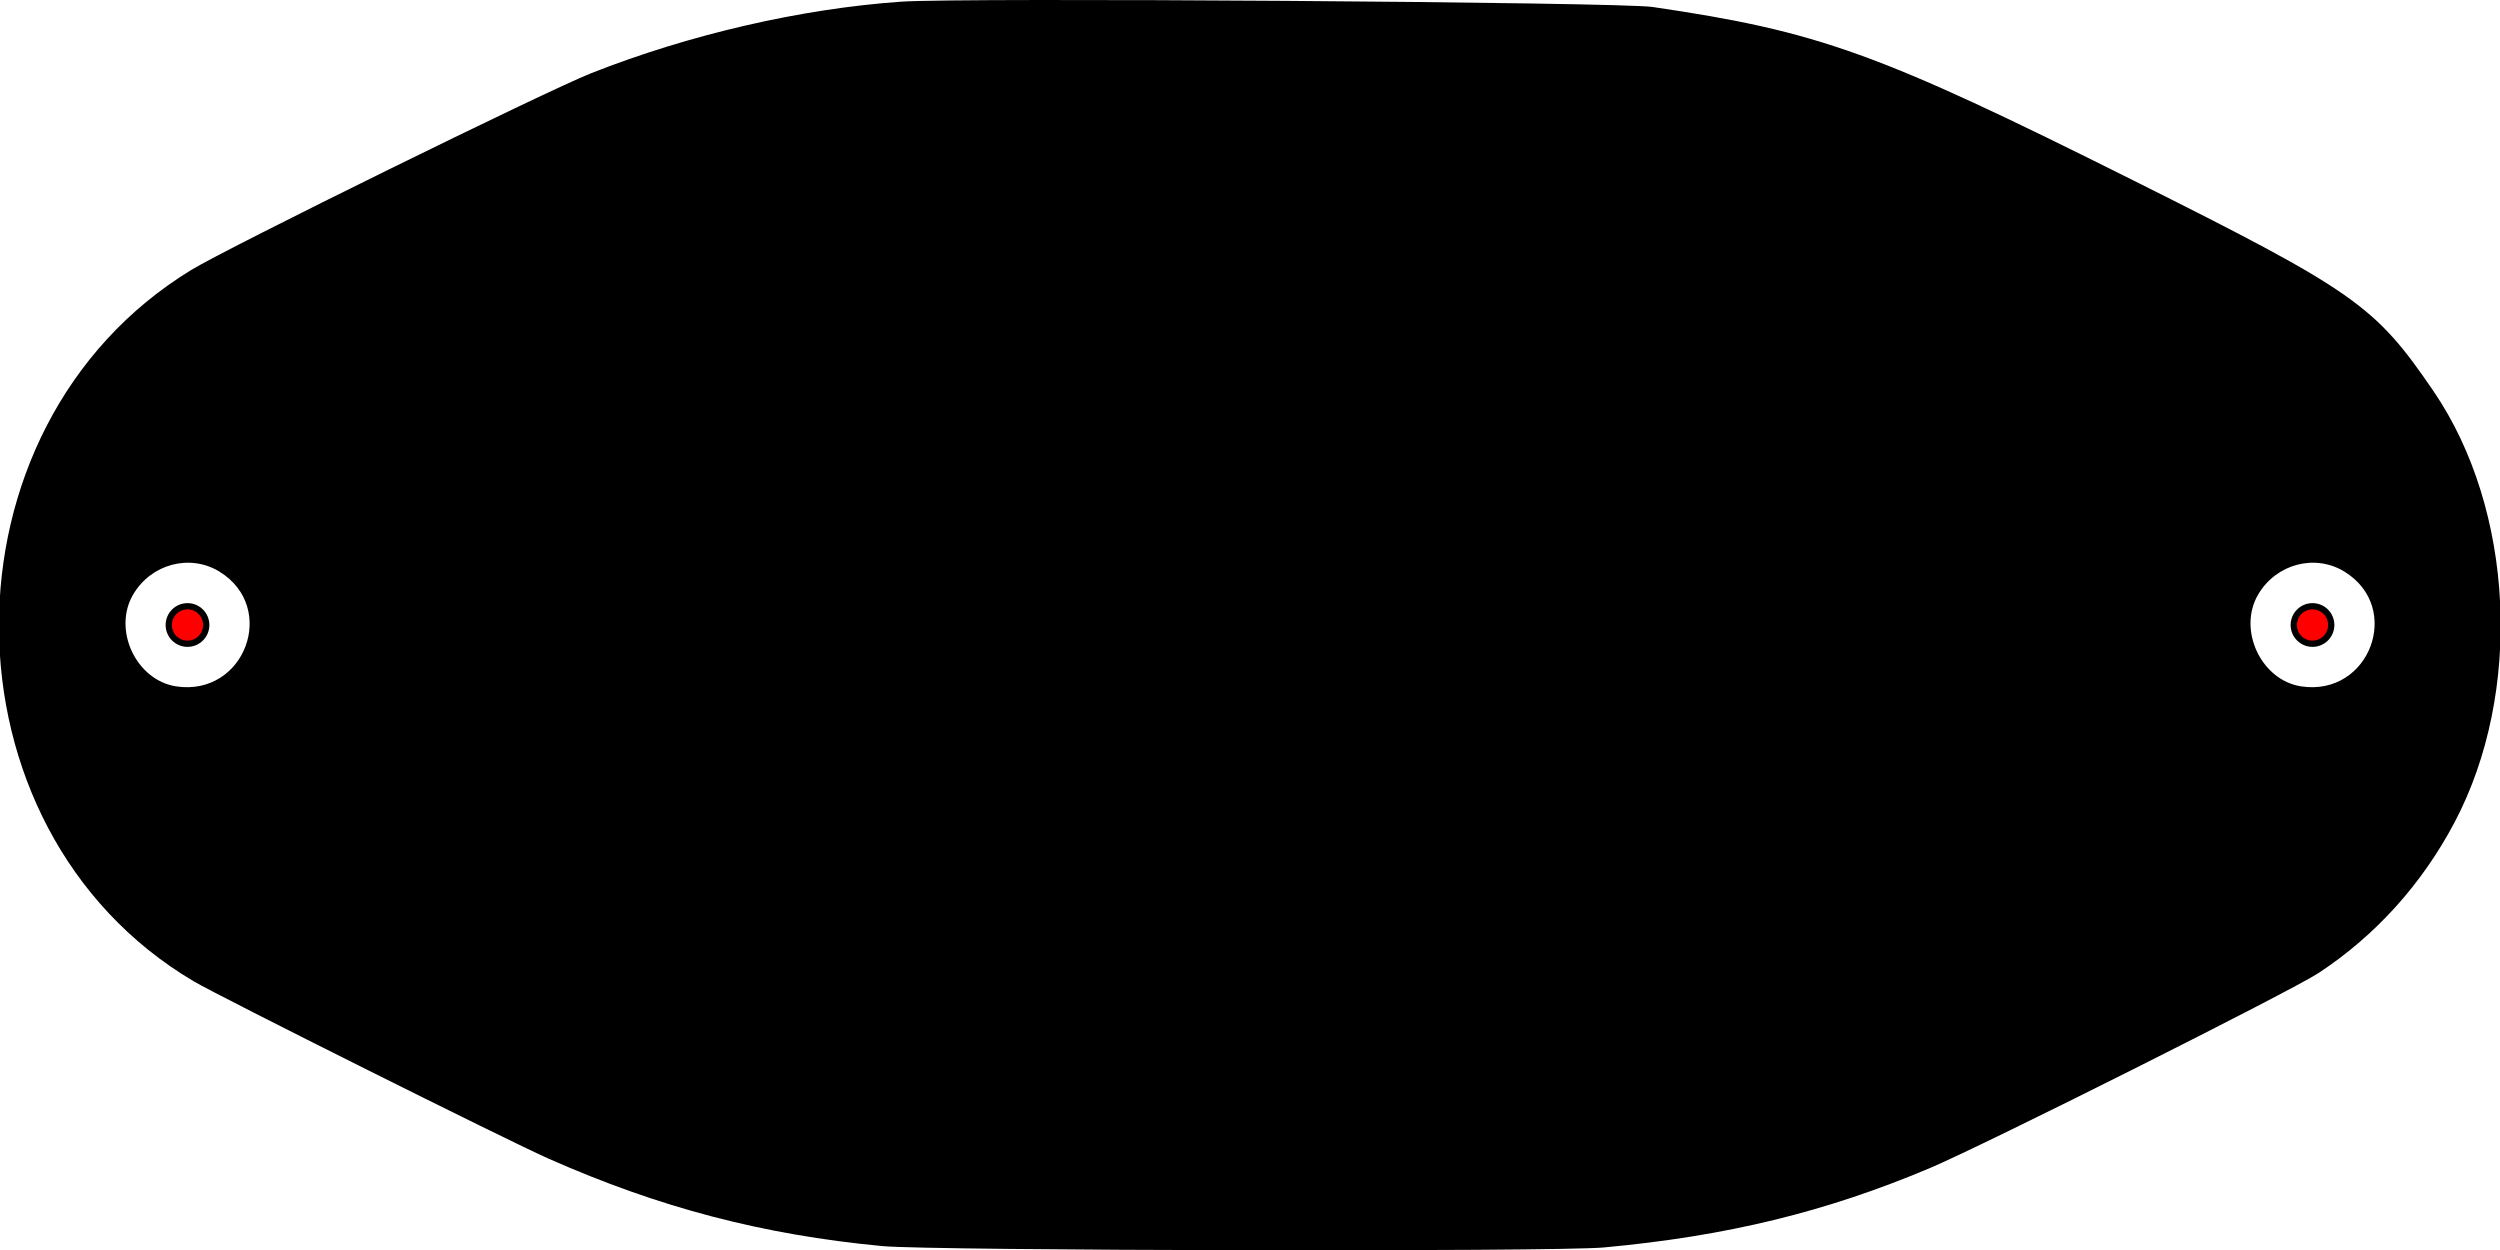 
<svg id="svg" xmlns="http://www.w3.org/2000/svg" xmlns:xlink="http://www.w3.org/1999/xlink" width="400" height="200" viewBox="0, 0, 400,200"><g id="svgg"><path id="path0" d="M144.200 0.267 C 128.166 1.389,110.285 5.514,94.600 11.709 C 87.357 14.570,36.541 39.569,30.600 43.194 C -10.598 68.334,-10.375 132.551,30.996 157.010 C 35.156 159.470,81.163 182.461,87.800 185.396 C 105.518 193.234,122.019 197.556,141.175 199.375 C 149.084 200.127,248.760 200.316,256.600 199.594 C 276.258 197.786,292.137 193.920,308.778 186.894 C 317.467 183.224,366.624 158.553,371.002 155.664 C 380.118 149.648,387.494 141.475,392.716 131.600 C 403.717 110.799,402.300 81.560,389.371 62.600 C 379.982 48.830,376.822 46.613,341.228 28.814 C 300.407 8.402,291.070 5.035,264.400 1.114 C 259.040 0.326,153.942 -0.414,144.200 0.267 M35.121 91.467 C 44.490 97.233,39.134 111.461,28.211 109.823 C 21.782 108.858,17.985 100.768,21.309 95.114 C 24.189 90.214,30.414 88.570,35.121 91.467 M375.121 91.467 C 384.490 97.233,379.134 111.461,368.211 109.823 C 361.782 108.858,357.985 100.768,361.309 95.114 C 364.189 90.214,370.414 88.570,375.121 91.467 " stroke="none" fill="#000000" fill-rule="evenodd"></path></g>
<g id="pins" style="display:inline; pointer-events:none">
  <circle id="pinL" cx="7.5%" cy="50%" r="3" fill="red" stroke="black"/>
  <circle id="pinR" cx="92.5%" cy="50%" r="3" fill="red" stroke="black"/>
  <!-- etc. -->
</g>



</svg>